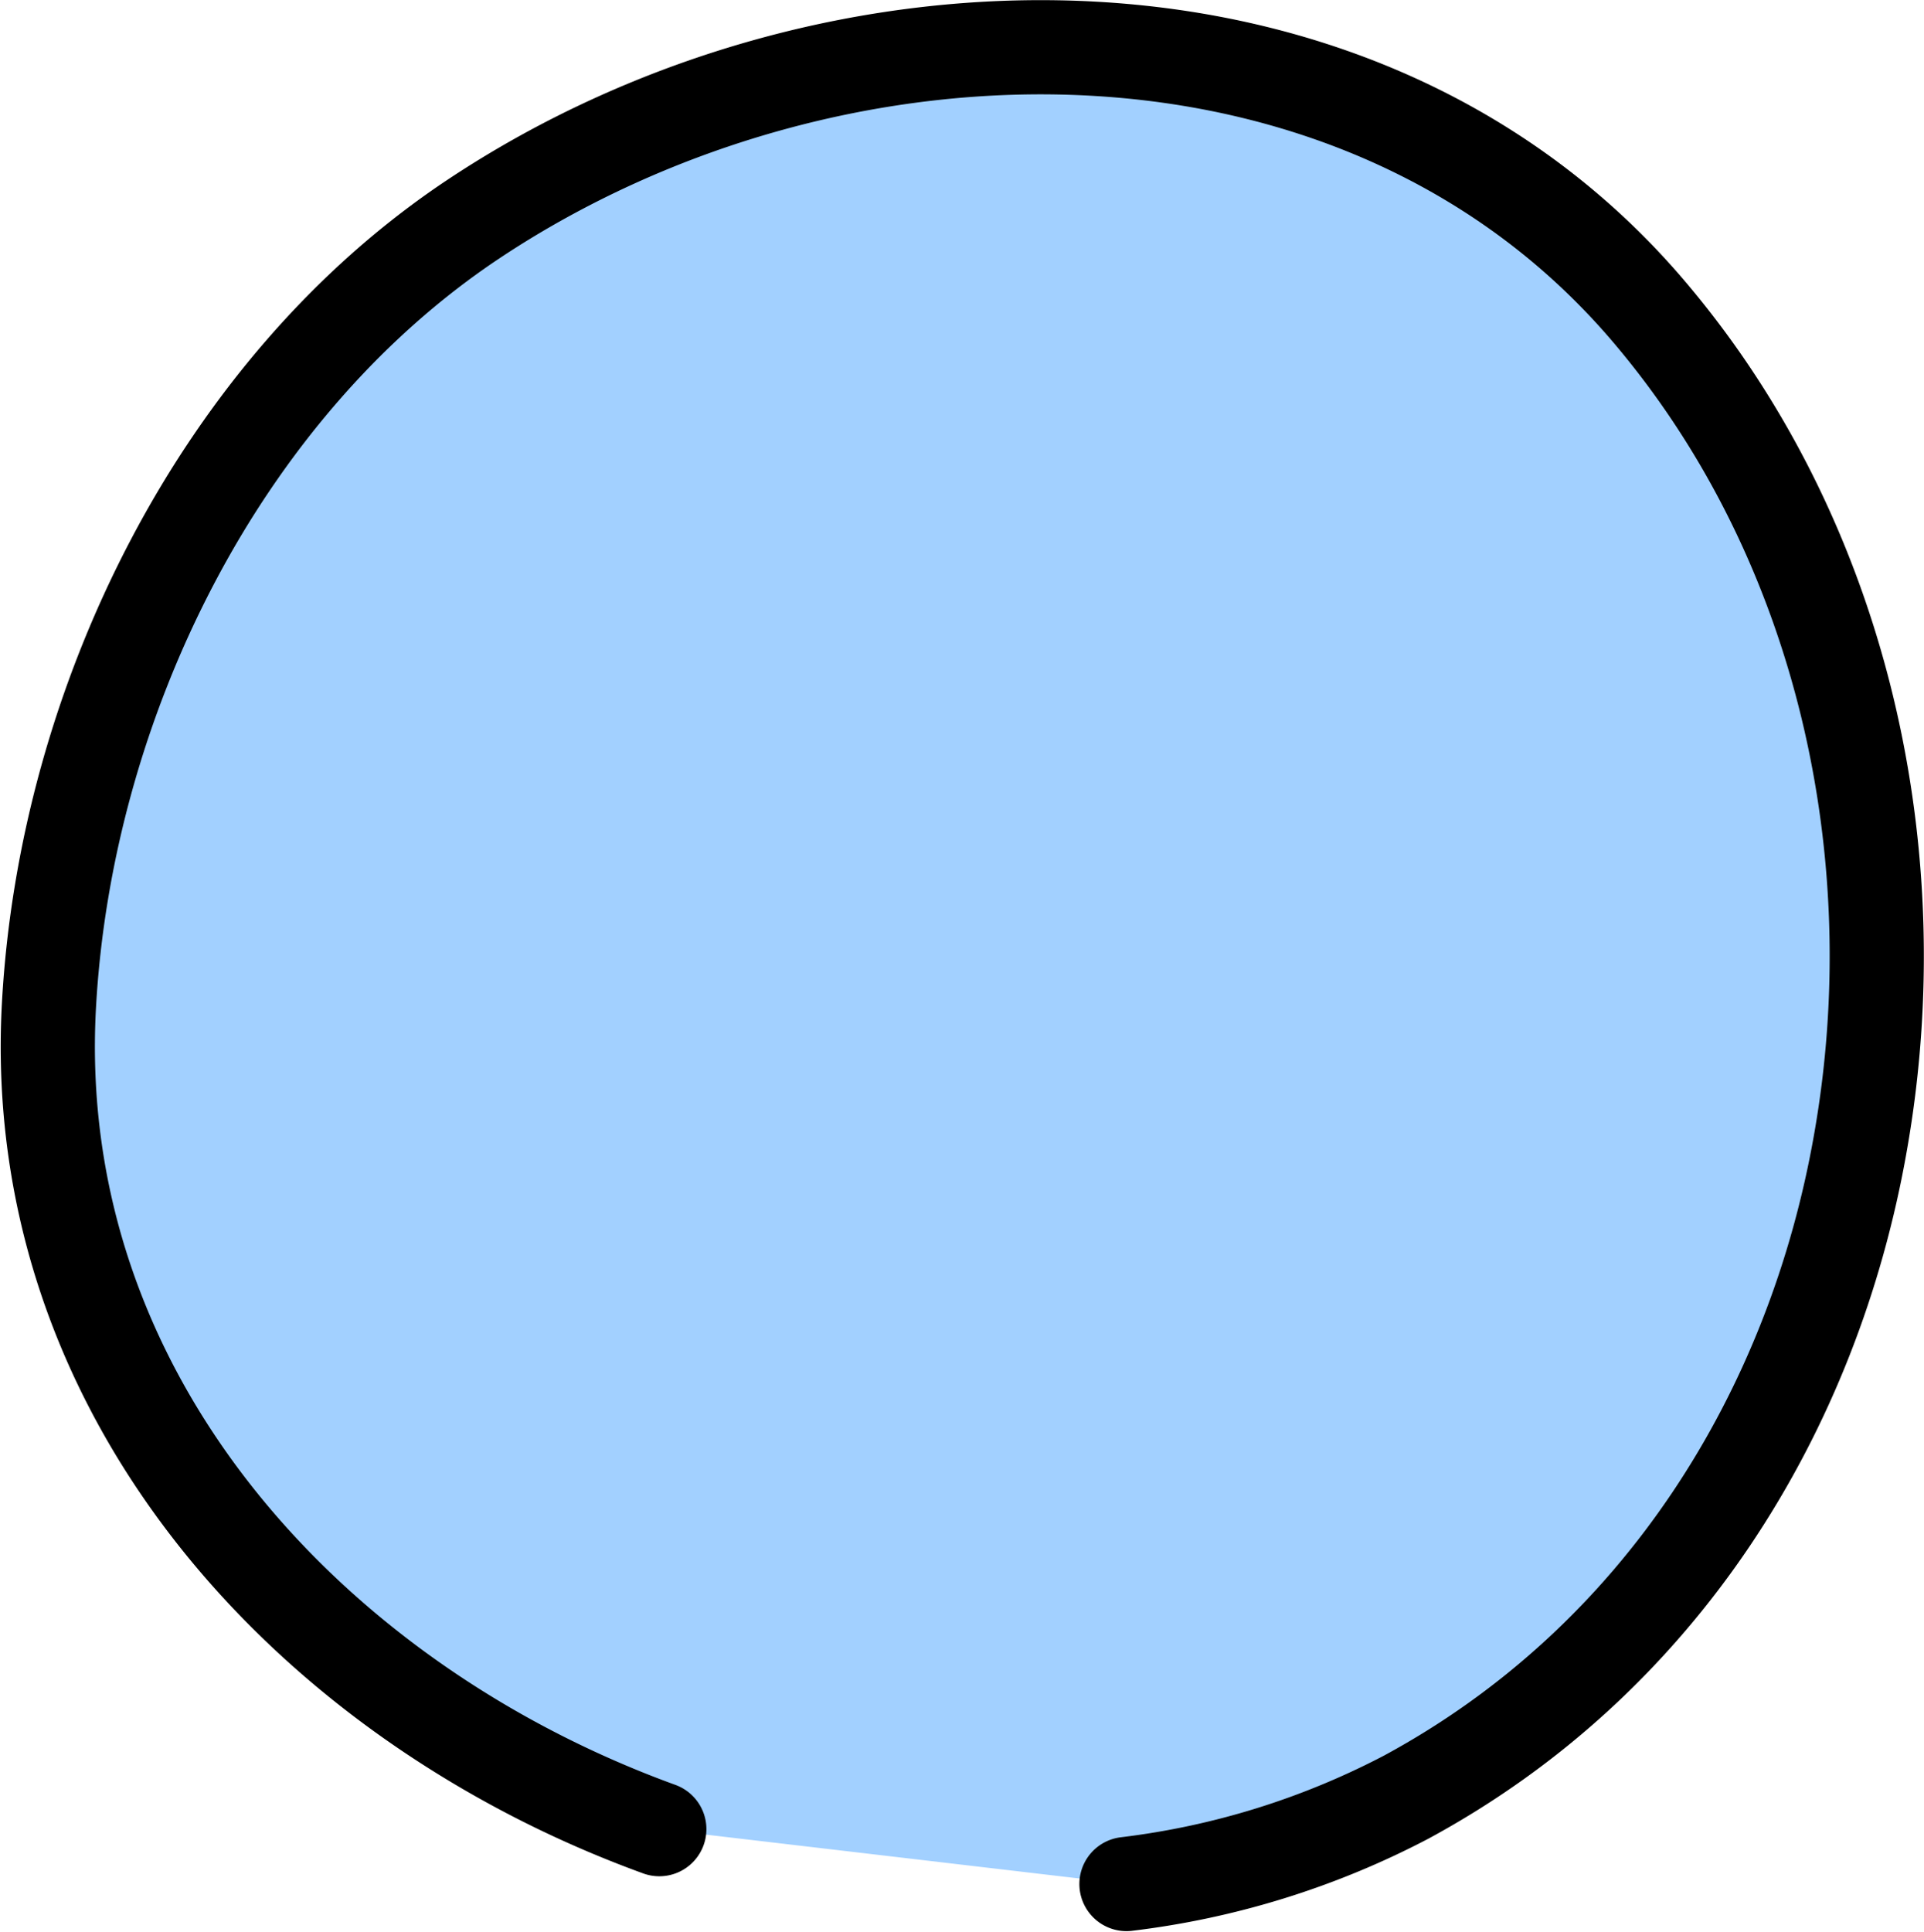 <svg id="Layer_1" data-name="Layer 1" xmlns="http://www.w3.org/2000/svg" viewBox="0 0 81.71 82.03"><defs><style>.cls-1{fill:#a2d0ff;stroke:#000;stroke-linecap:round;stroke-linejoin:round;stroke-width:4px;}</style></defs><title>6_Futbol_Fig1_Head</title><path class="cls-1" d="M28,77.67c-14.81-5.38-26.84-18.42-25.92-35,.71-12.81,7.23-26.17,18-33.35C35.39-.88,58-1.22,70.23,13.47c8.06,9.64,10.93,22.82,8.79,35-2,11.48-8.5,22-19.3,27.84A34.43,34.43,0,0,1,47.84,80"/></svg>